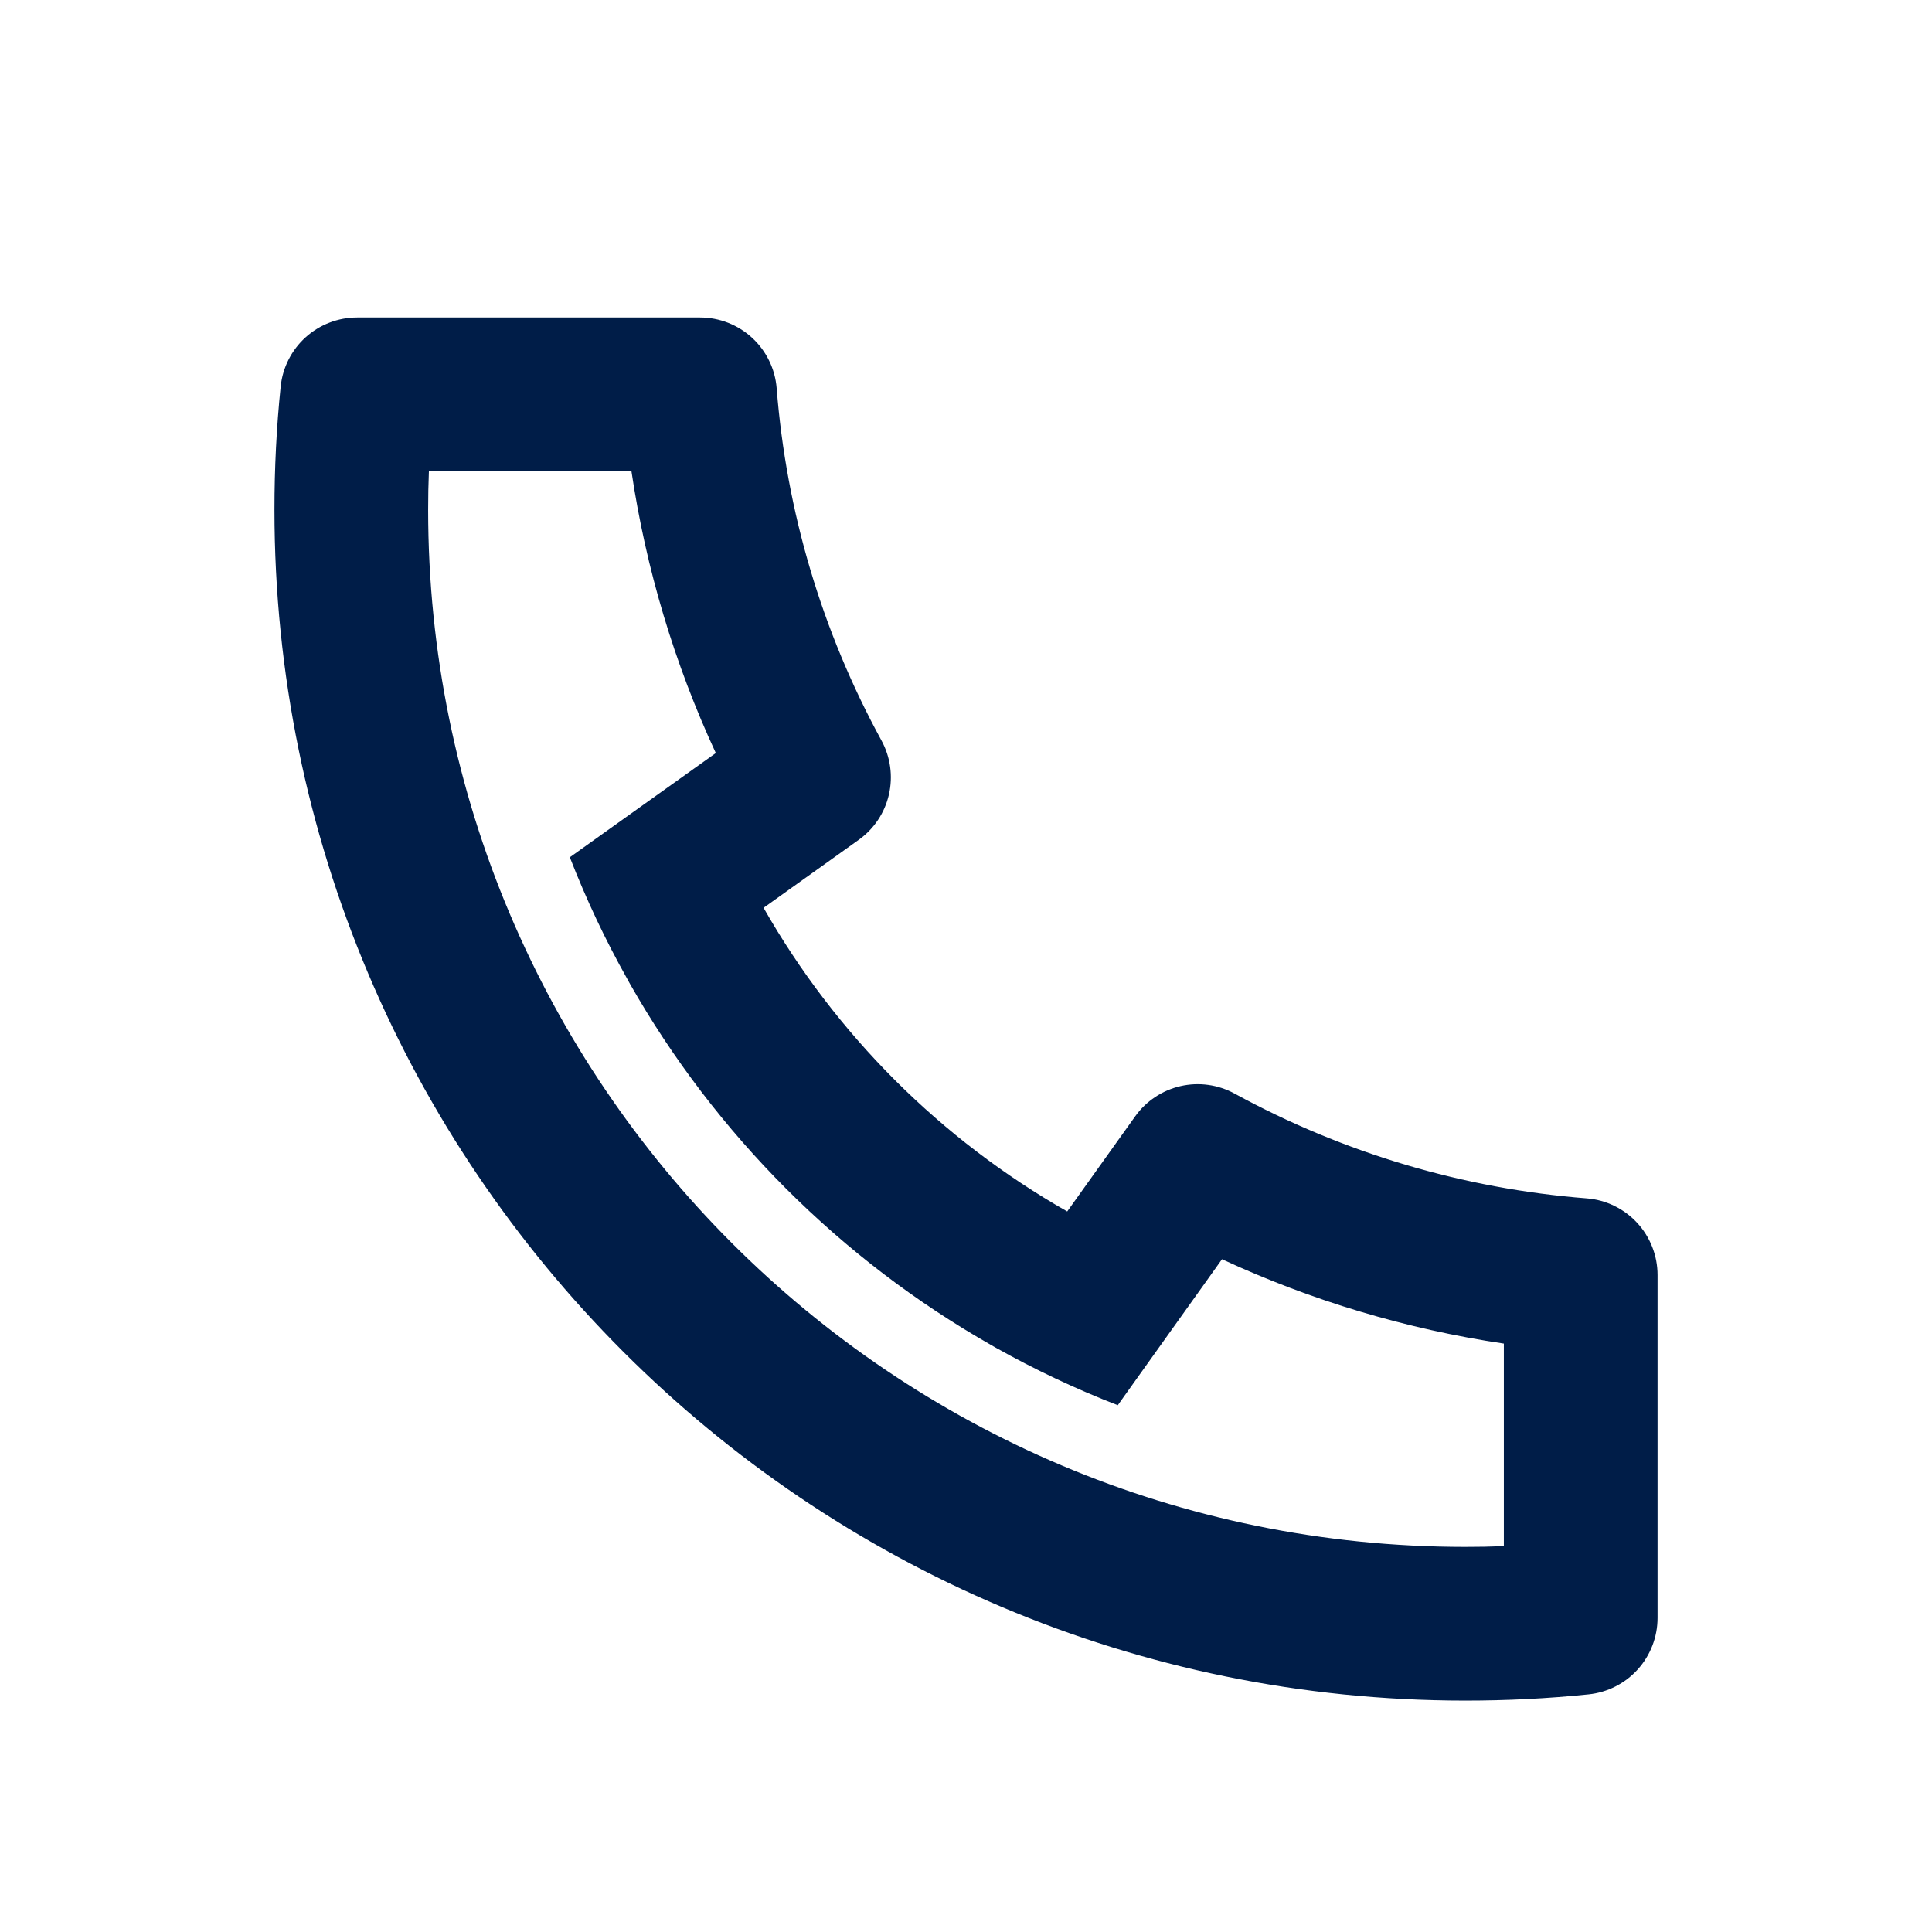 <svg width="18" height="18" viewBox="0 0 18 18" fill="none" xmlns="http://www.w3.org/2000/svg">
<path d="M7.114 8.458C7.786 9.638 8.763 10.615 9.943 11.287L10.576 10.401C10.678 10.258 10.829 10.158 10.999 10.119C11.17 10.08 11.349 10.105 11.503 10.189C12.515 10.742 13.633 11.075 14.784 11.165C14.963 11.179 15.131 11.261 15.253 11.393C15.375 11.525 15.443 11.699 15.443 11.879V15.073C15.443 15.251 15.377 15.422 15.259 15.553C15.14 15.685 14.976 15.768 14.8 15.786C14.421 15.825 14.038 15.844 13.653 15.844C7.525 15.844 2.557 10.876 2.557 4.748C2.557 4.363 2.576 3.98 2.615 3.601C2.633 3.425 2.716 3.261 2.848 3.142C2.979 3.024 3.15 2.958 3.328 2.958H6.522C6.702 2.958 6.876 3.026 7.008 3.148C7.14 3.27 7.222 3.438 7.236 3.617C7.326 4.768 7.659 5.886 8.212 6.898C8.296 7.052 8.321 7.231 8.282 7.402C8.243 7.573 8.143 7.723 8 7.825L7.114 8.458ZM5.309 7.987L6.669 7.016C6.283 6.183 6.018 5.298 5.883 4.39H3.996C3.991 4.509 3.989 4.628 3.989 4.748C3.988 10.086 8.315 14.412 13.653 14.412C13.773 14.412 13.892 14.41 14.011 14.405V12.518C13.103 12.383 12.219 12.118 11.385 11.732L10.414 13.092C10.023 12.941 9.643 12.761 9.277 12.556L9.235 12.532C7.831 11.733 6.668 10.57 5.869 9.166L5.846 9.124C5.64 8.758 5.461 8.378 5.309 7.987Z" fill="#001D48"/>
</svg>
